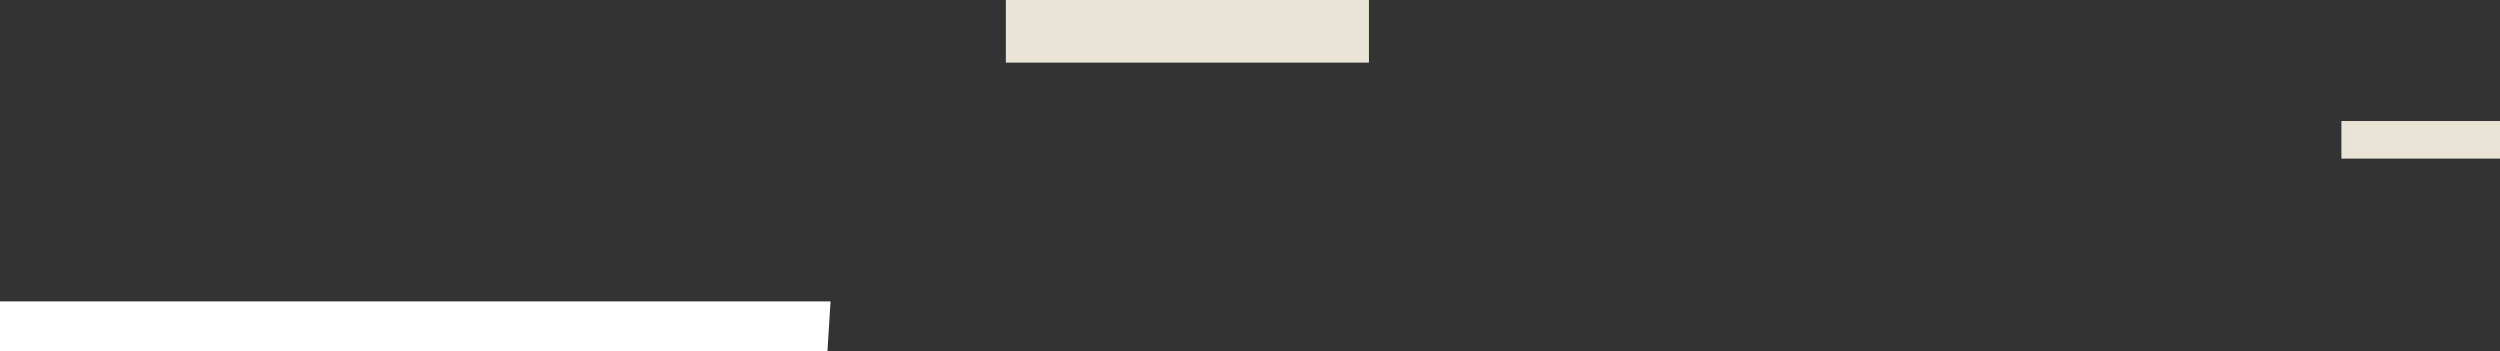 <svg version="1.1" xmlns="http://www.w3.org/2000/svg" xmlns:xlink="http://www.w3.org/1999/xlink" width="599" height="84.215" viewBox="0,0,599,84.215"><rect x="0" y="0" width="599" height="84.215" fill="#333333" stroke="none"/><g transform="translate(91.5,-99.285)"><g data-paper-data="{&quot;isPaintingLayer&quot;:true}" fill-rule="nonzero" stroke="none" stroke-width="0" stroke-linecap="butt" stroke-linejoin="miter" stroke-miterlimit="10" stroke-dasharray="" stroke-dashoffset="0" style="mix-blend-mode: normal"><path d="M149.5,114.285v-15h87v15z" fill="#e9e4d5"/><path d="M469.5,137.285v-9h38v9z" fill="#e9e4d5"/><path d="M-91.5,183.5v-12h199l-0.75,12z" fill="#ffffff"/></g></g></svg>